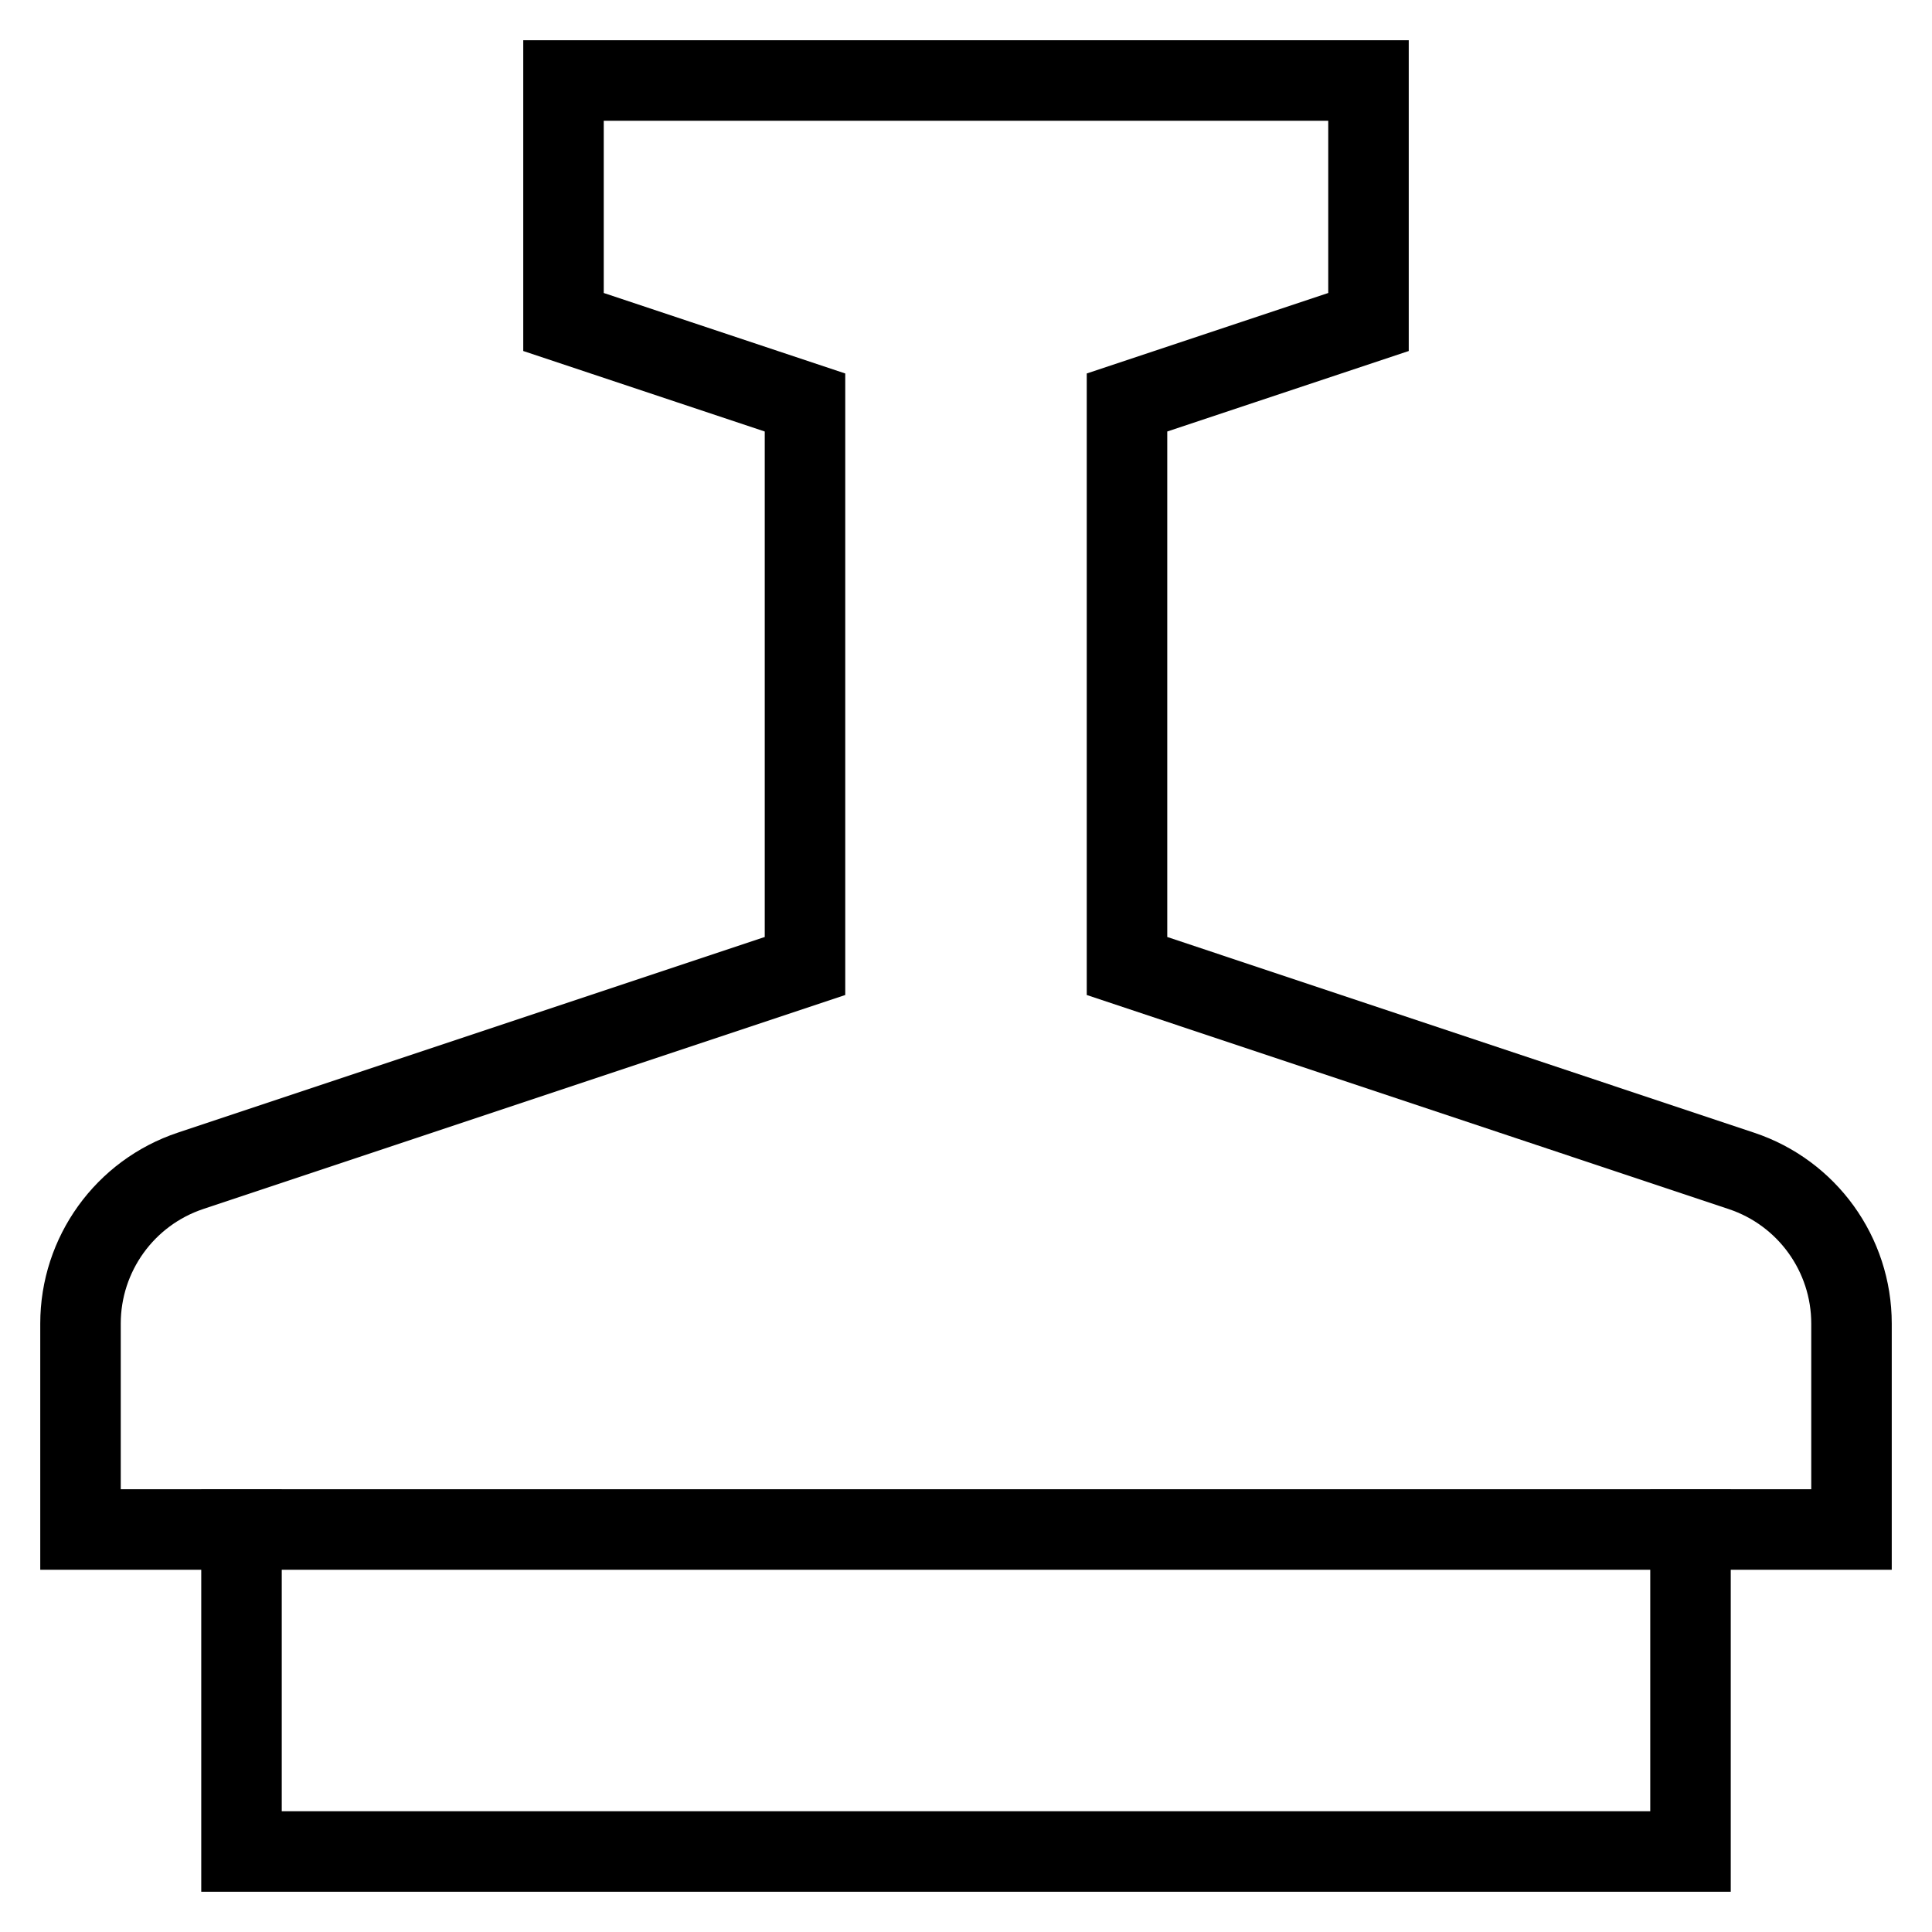 <svg id="nc_icon" version="1.1" xmlns="http://www.w3.org/2000/svg" xmlns:xlink="http://www.w3.org/1999/xlink" x="0px" y="0px" viewBox="0 0 24 24" xml:space="preserve" ><g transform="translate(0, 0)" class="nc-icon-wrapper" fill="none"><polyline data-color="color-2" fill="none" stroke="currentColor" vector-effect="non-scaling-stroke" stroke-linecap="square" stroke-miterlimit="10" points=" 3,19 3,23 21,23 21,19 " stroke-linejoin="miter"></polyline> <path fill="none" stroke="currentColor" vector-effect="non-scaling-stroke" stroke-linecap="square" stroke-miterlimit="10" d="M14,12V5l3-1V1H7v3l3,1v7 l-7.632,2.544C1.551,14.816,1,15.581,1,16.442V19h22v-2.558c0-0.861-0.551-1.625-1.368-1.897L14,12z" stroke-linejoin="miter"></path></g></svg>